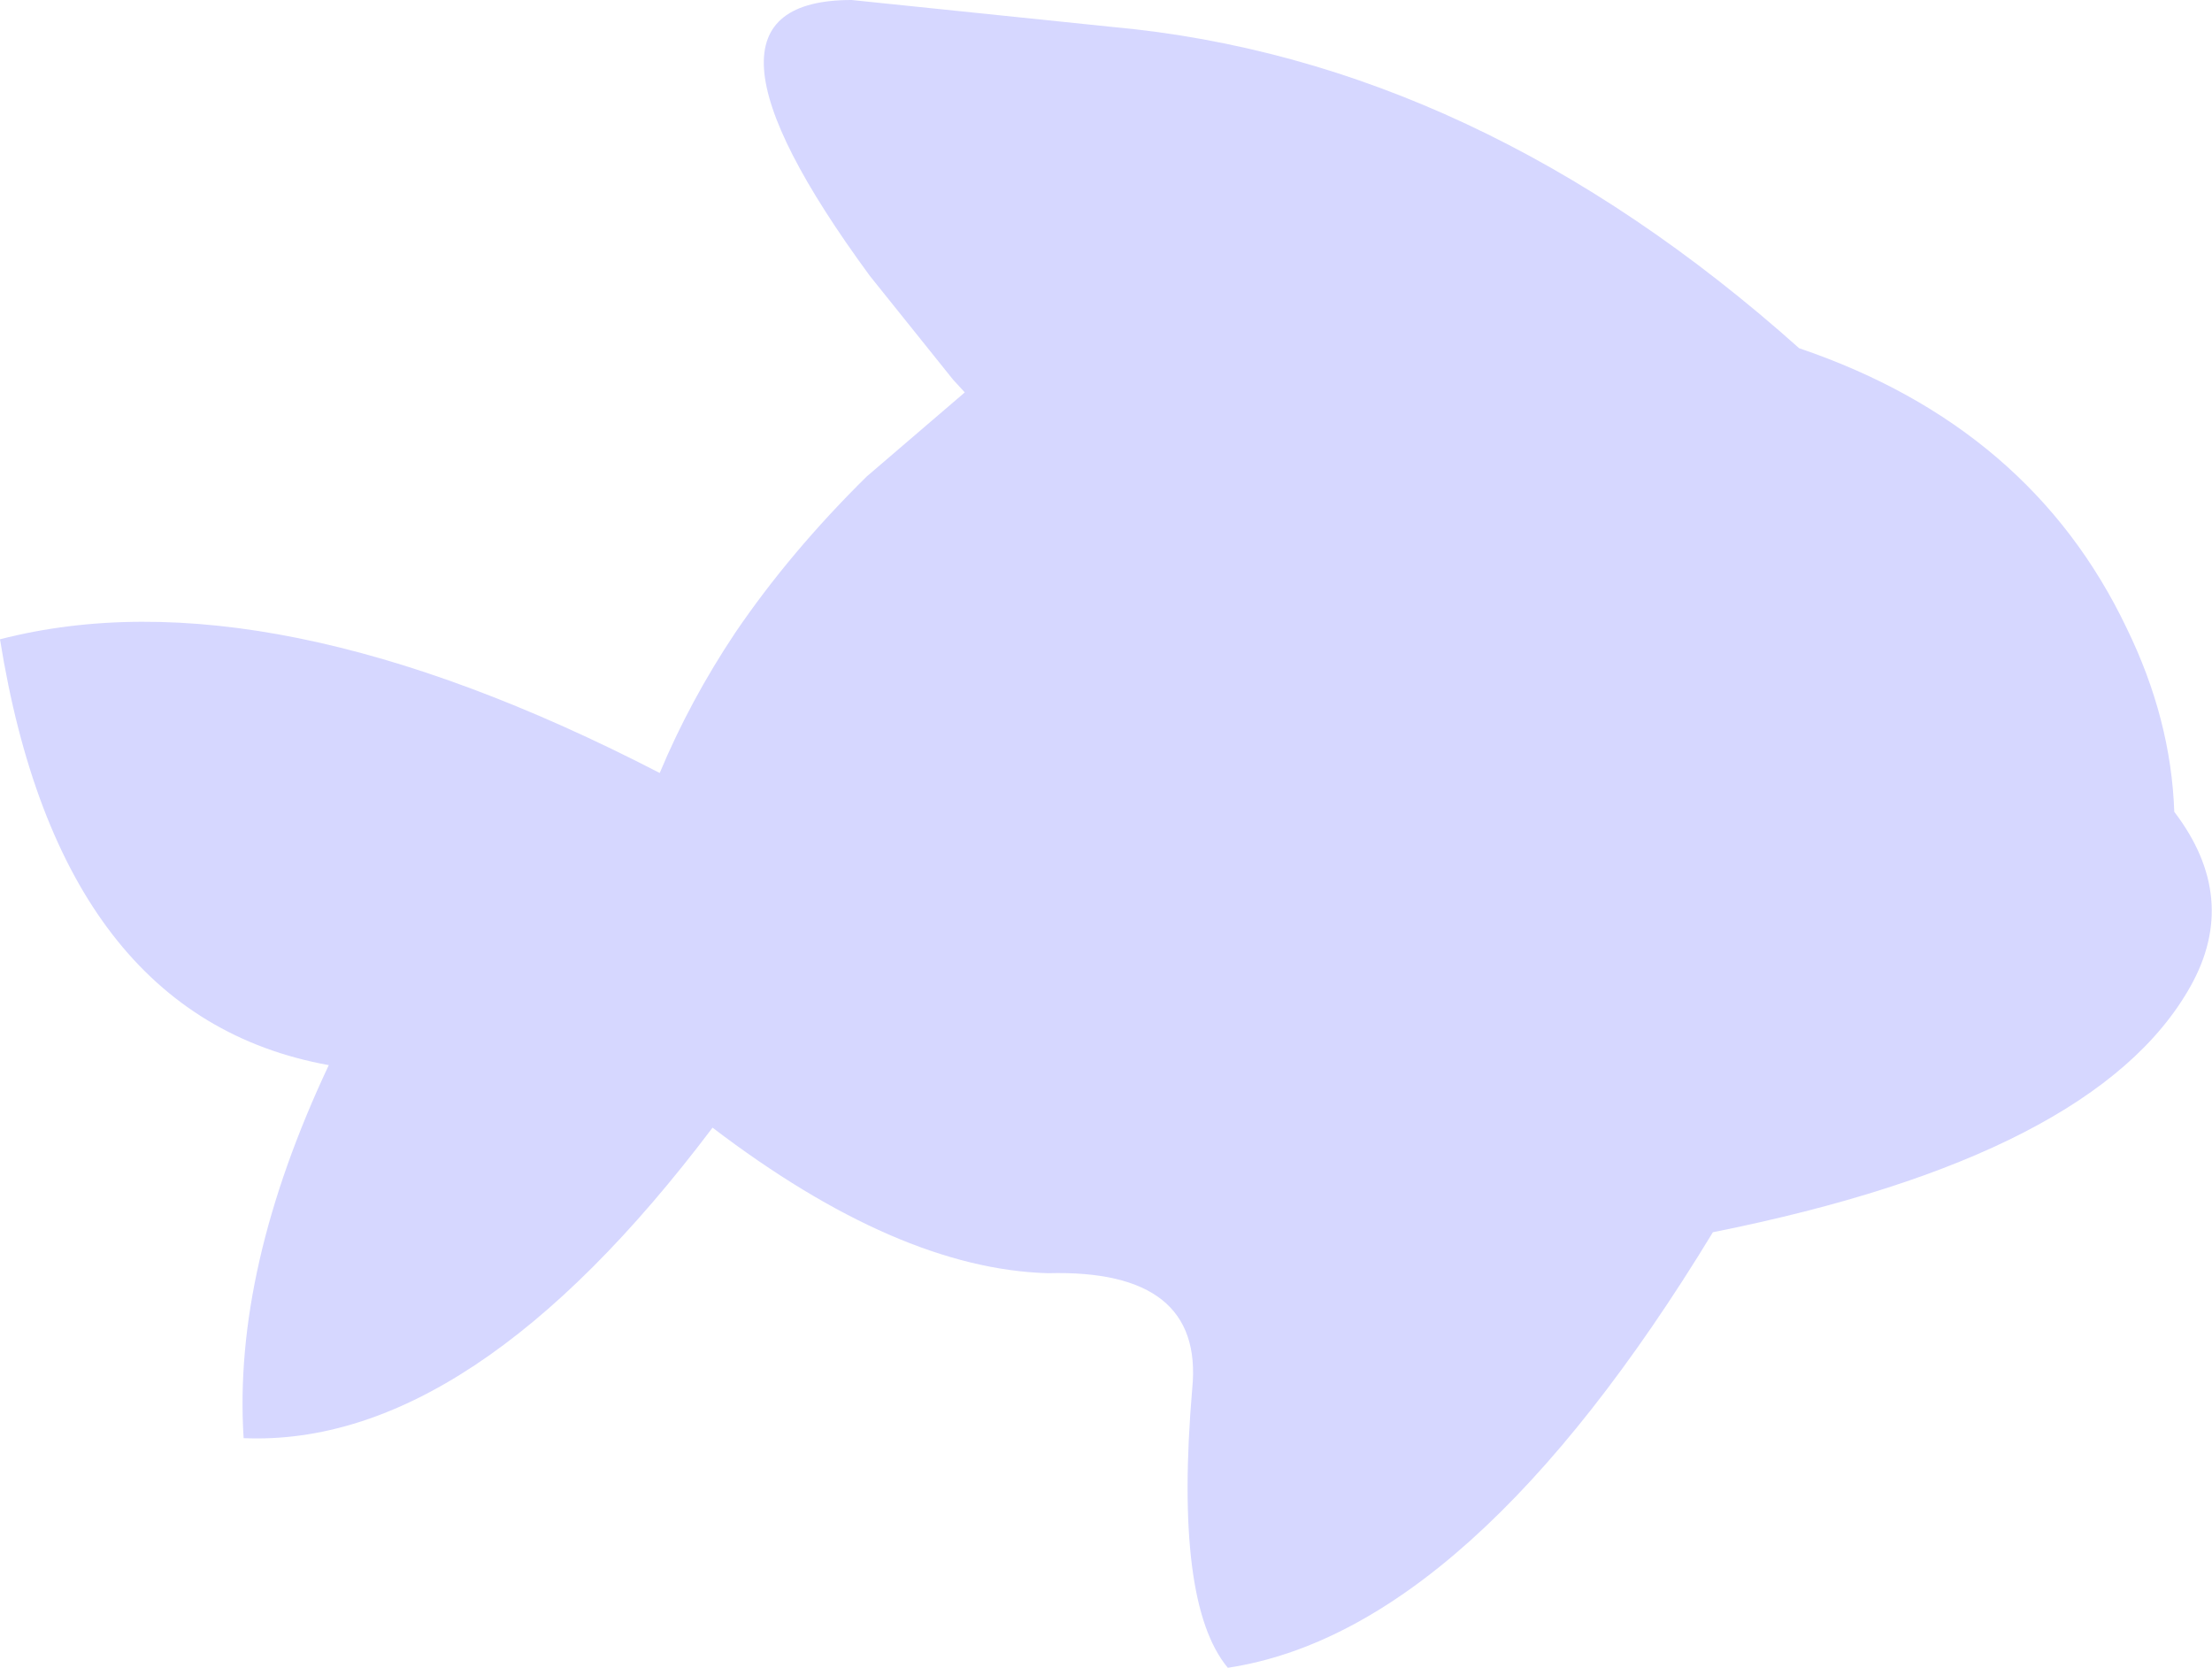 <?xml version="1.0" encoding="UTF-8" standalone="no"?>
<svg xmlns:xlink="http://www.w3.org/1999/xlink" height="77.35px" width="102.6px" xmlns="http://www.w3.org/2000/svg">
  <g transform="matrix(1.0, 0.0, 0.0, 1.0, 51.3, 38.7)">
    <path d="M-10.95 -25.9 Q-20.35 -38.7 -11.8 -38.7 L0.3 -37.45 Q17.2 -35.9 32.15 -22.55 42.9 -18.9 47.35 -9.55 49.4 -5.35 49.55 -1.05 52.6 2.95 50.3 7.05 45.9 14.9 28.15 18.45 16.9 36.95 5.65 38.65 3.15 35.65 4.0 25.7 4.55 20.15 -2.7 20.35 -9.65 20.15 -18.25 13.6 -29.45 28.45 -40.0 28.0 -40.5 20.15 -36.05 10.7 -48.5 8.45 -51.3 -9.05 -38.9 -12.25 -20.7 -2.85 -19.3 -6.2 -17.2 -9.35 -14.65 -13.1 -11.1 -16.6 L-6.55 -20.5 -7.1 -21.1 -10.95 -25.9" fill="#d6d7ff" fill-rule="evenodd" stroke="none"/>
  </g>
</svg>
